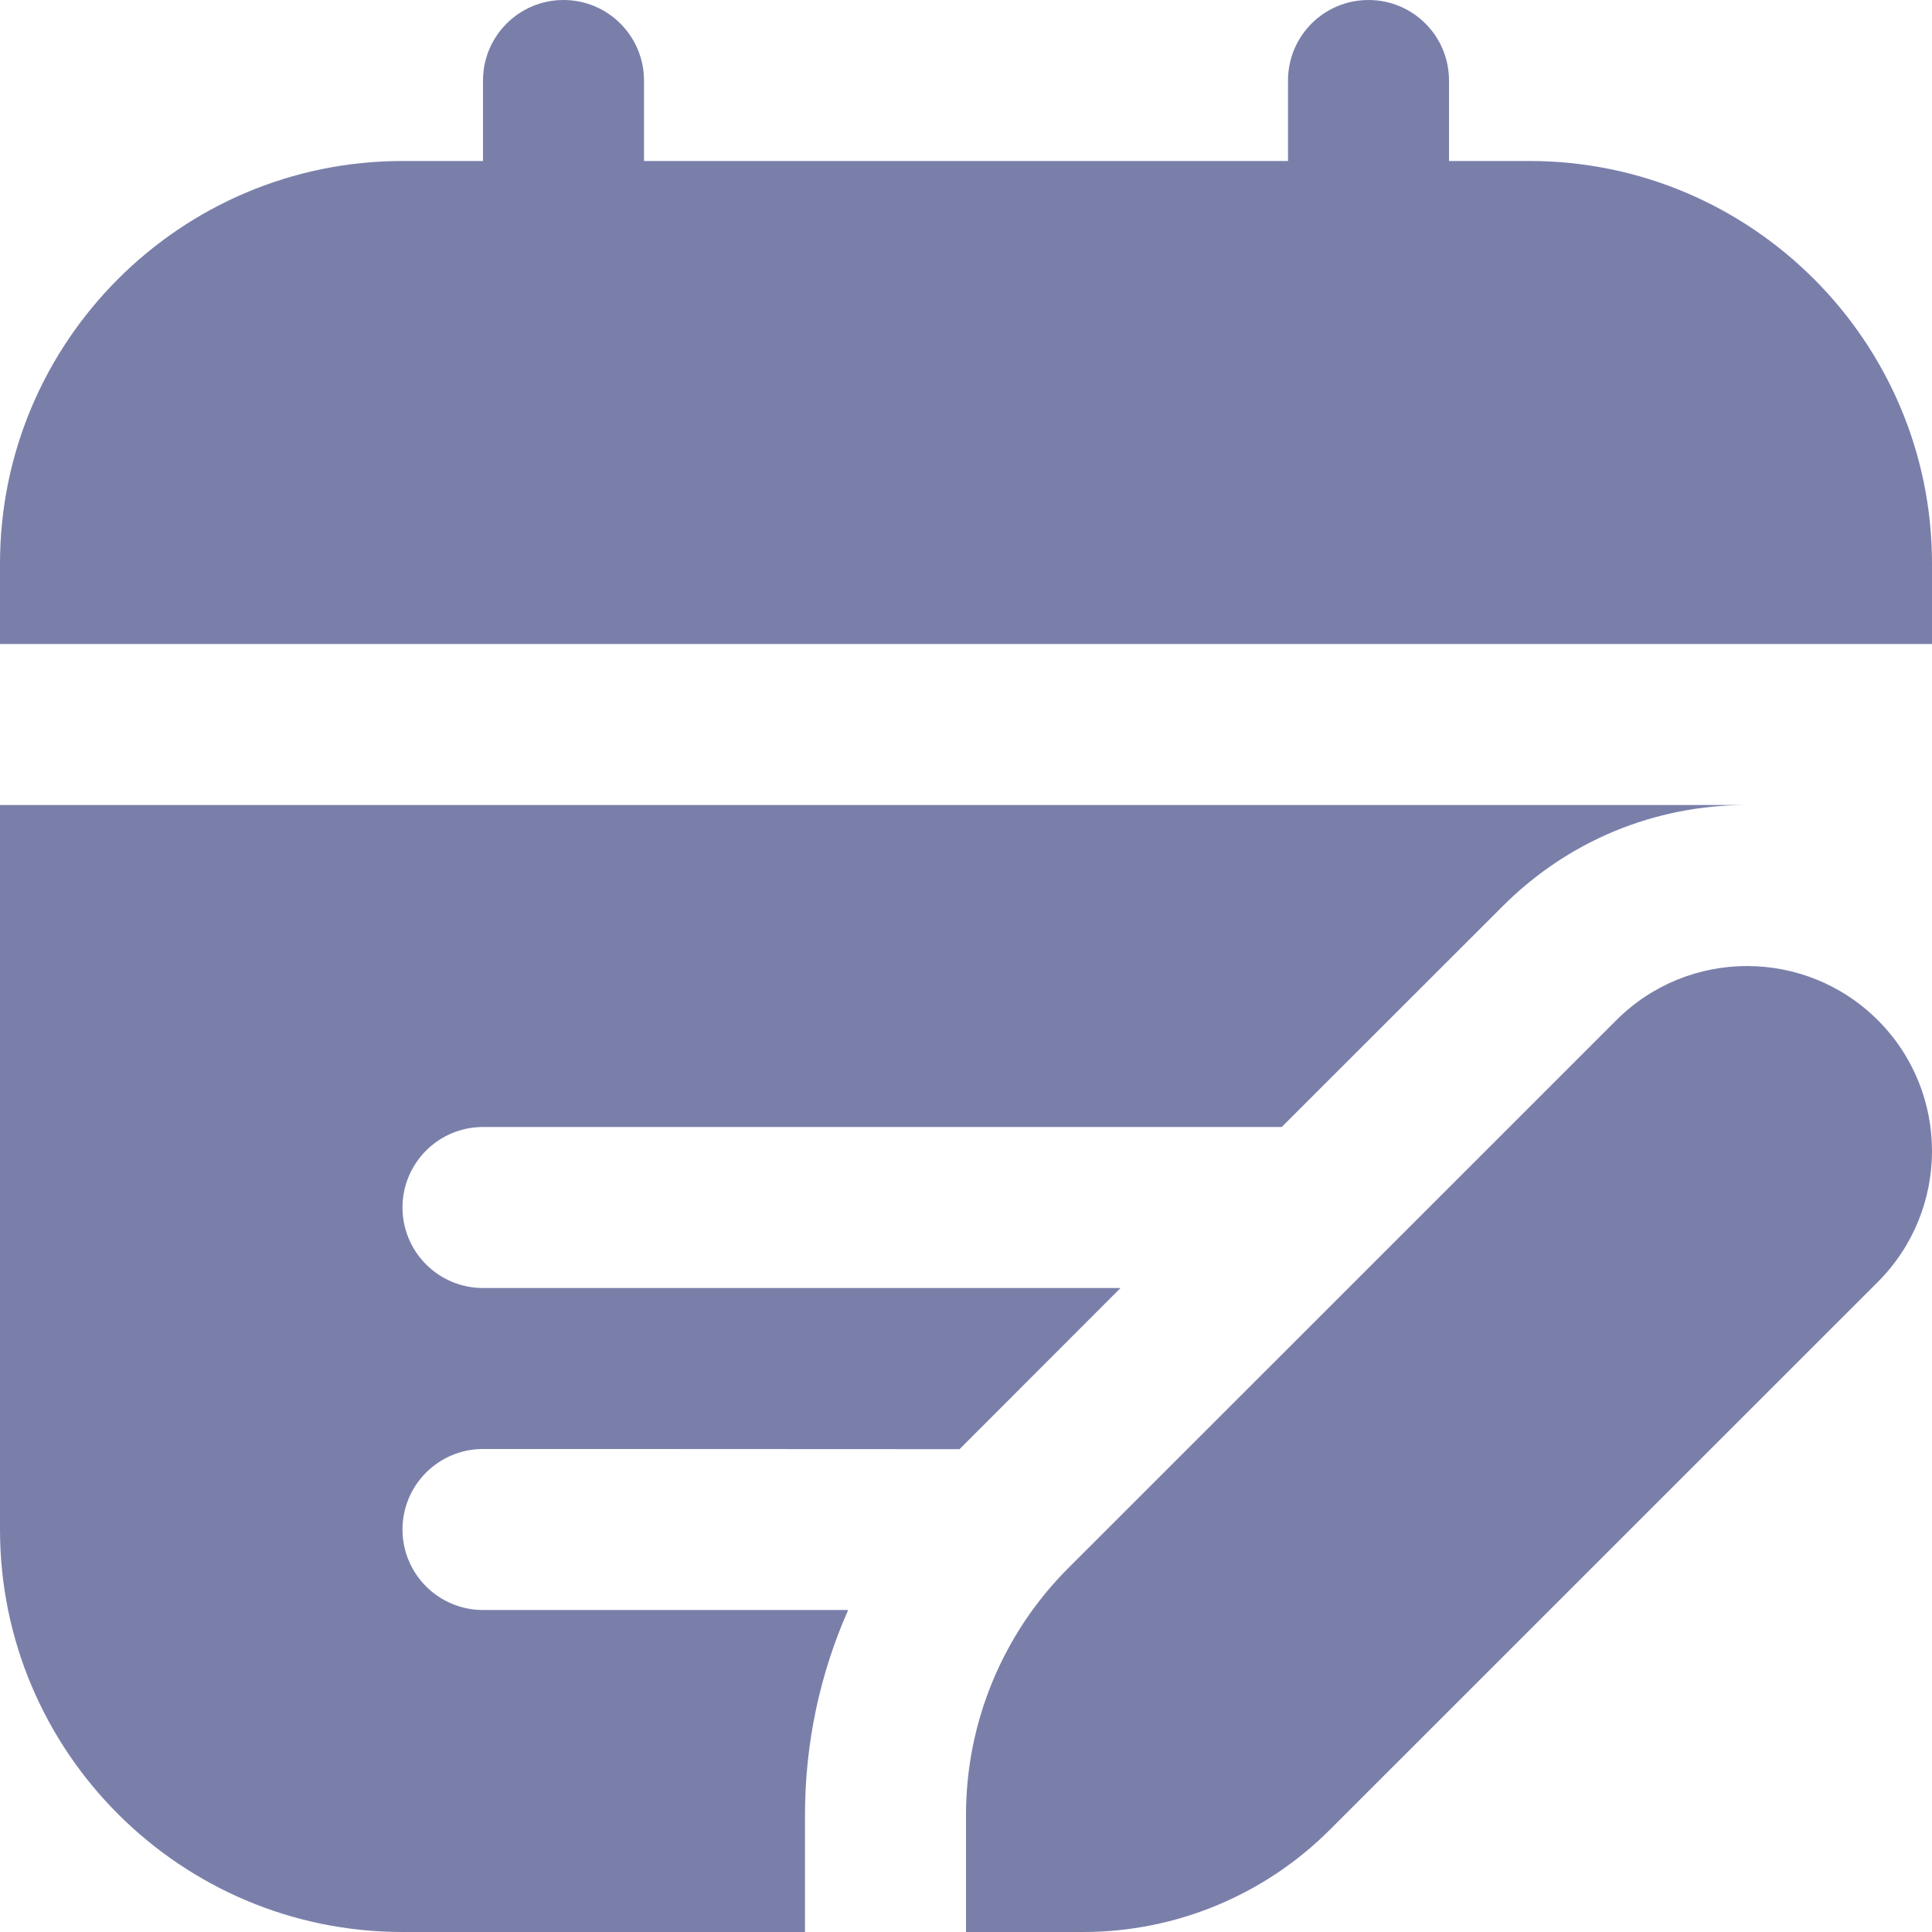 <svg width="12" height="12" viewBox="0 0 12 12" fill="none" xmlns="http://www.w3.org/2000/svg">
<path d="M12 4H0V3.5C0 2.122 1.121 1 2.5 1H3V0.5C3 0.224 3.224 0 3.5 0C3.776 0 4 0.224 4 0.5V1H8V0.5C8 0.224 8.223 0 8.5 0C8.777 0 9 0.224 9 0.5V1H9.5C10.879 1 12 2.122 12 3.5V4ZM5 11.273C5 10.826 5.093 10.396 5.268 10H3C2.724 10 2.5 9.776 2.5 9.5C2.5 9.224 2.724 9 3 9C3 9 5.011 9 5.96 9.001L6.96 8H3C2.724 8 2.5 7.776 2.5 7.5C2.5 7.224 2.724 7 3 7H7.961L9.332 5.63C9.738 5.223 10.277 5 10.851 5H0V9.5C0 10.879 1.121 12 2.5 12H5V11.273ZM10.039 6.337C10.487 5.888 11.215 5.888 11.664 6.337C12.112 6.785 12.112 7.513 11.664 7.962L8.26 11.365C7.854 11.771 7.303 12 6.728 12H6V11.273C6 10.697 6.229 10.146 6.635 9.74L10.039 6.337Z" fill="#7A7FAA"/>
</svg>
